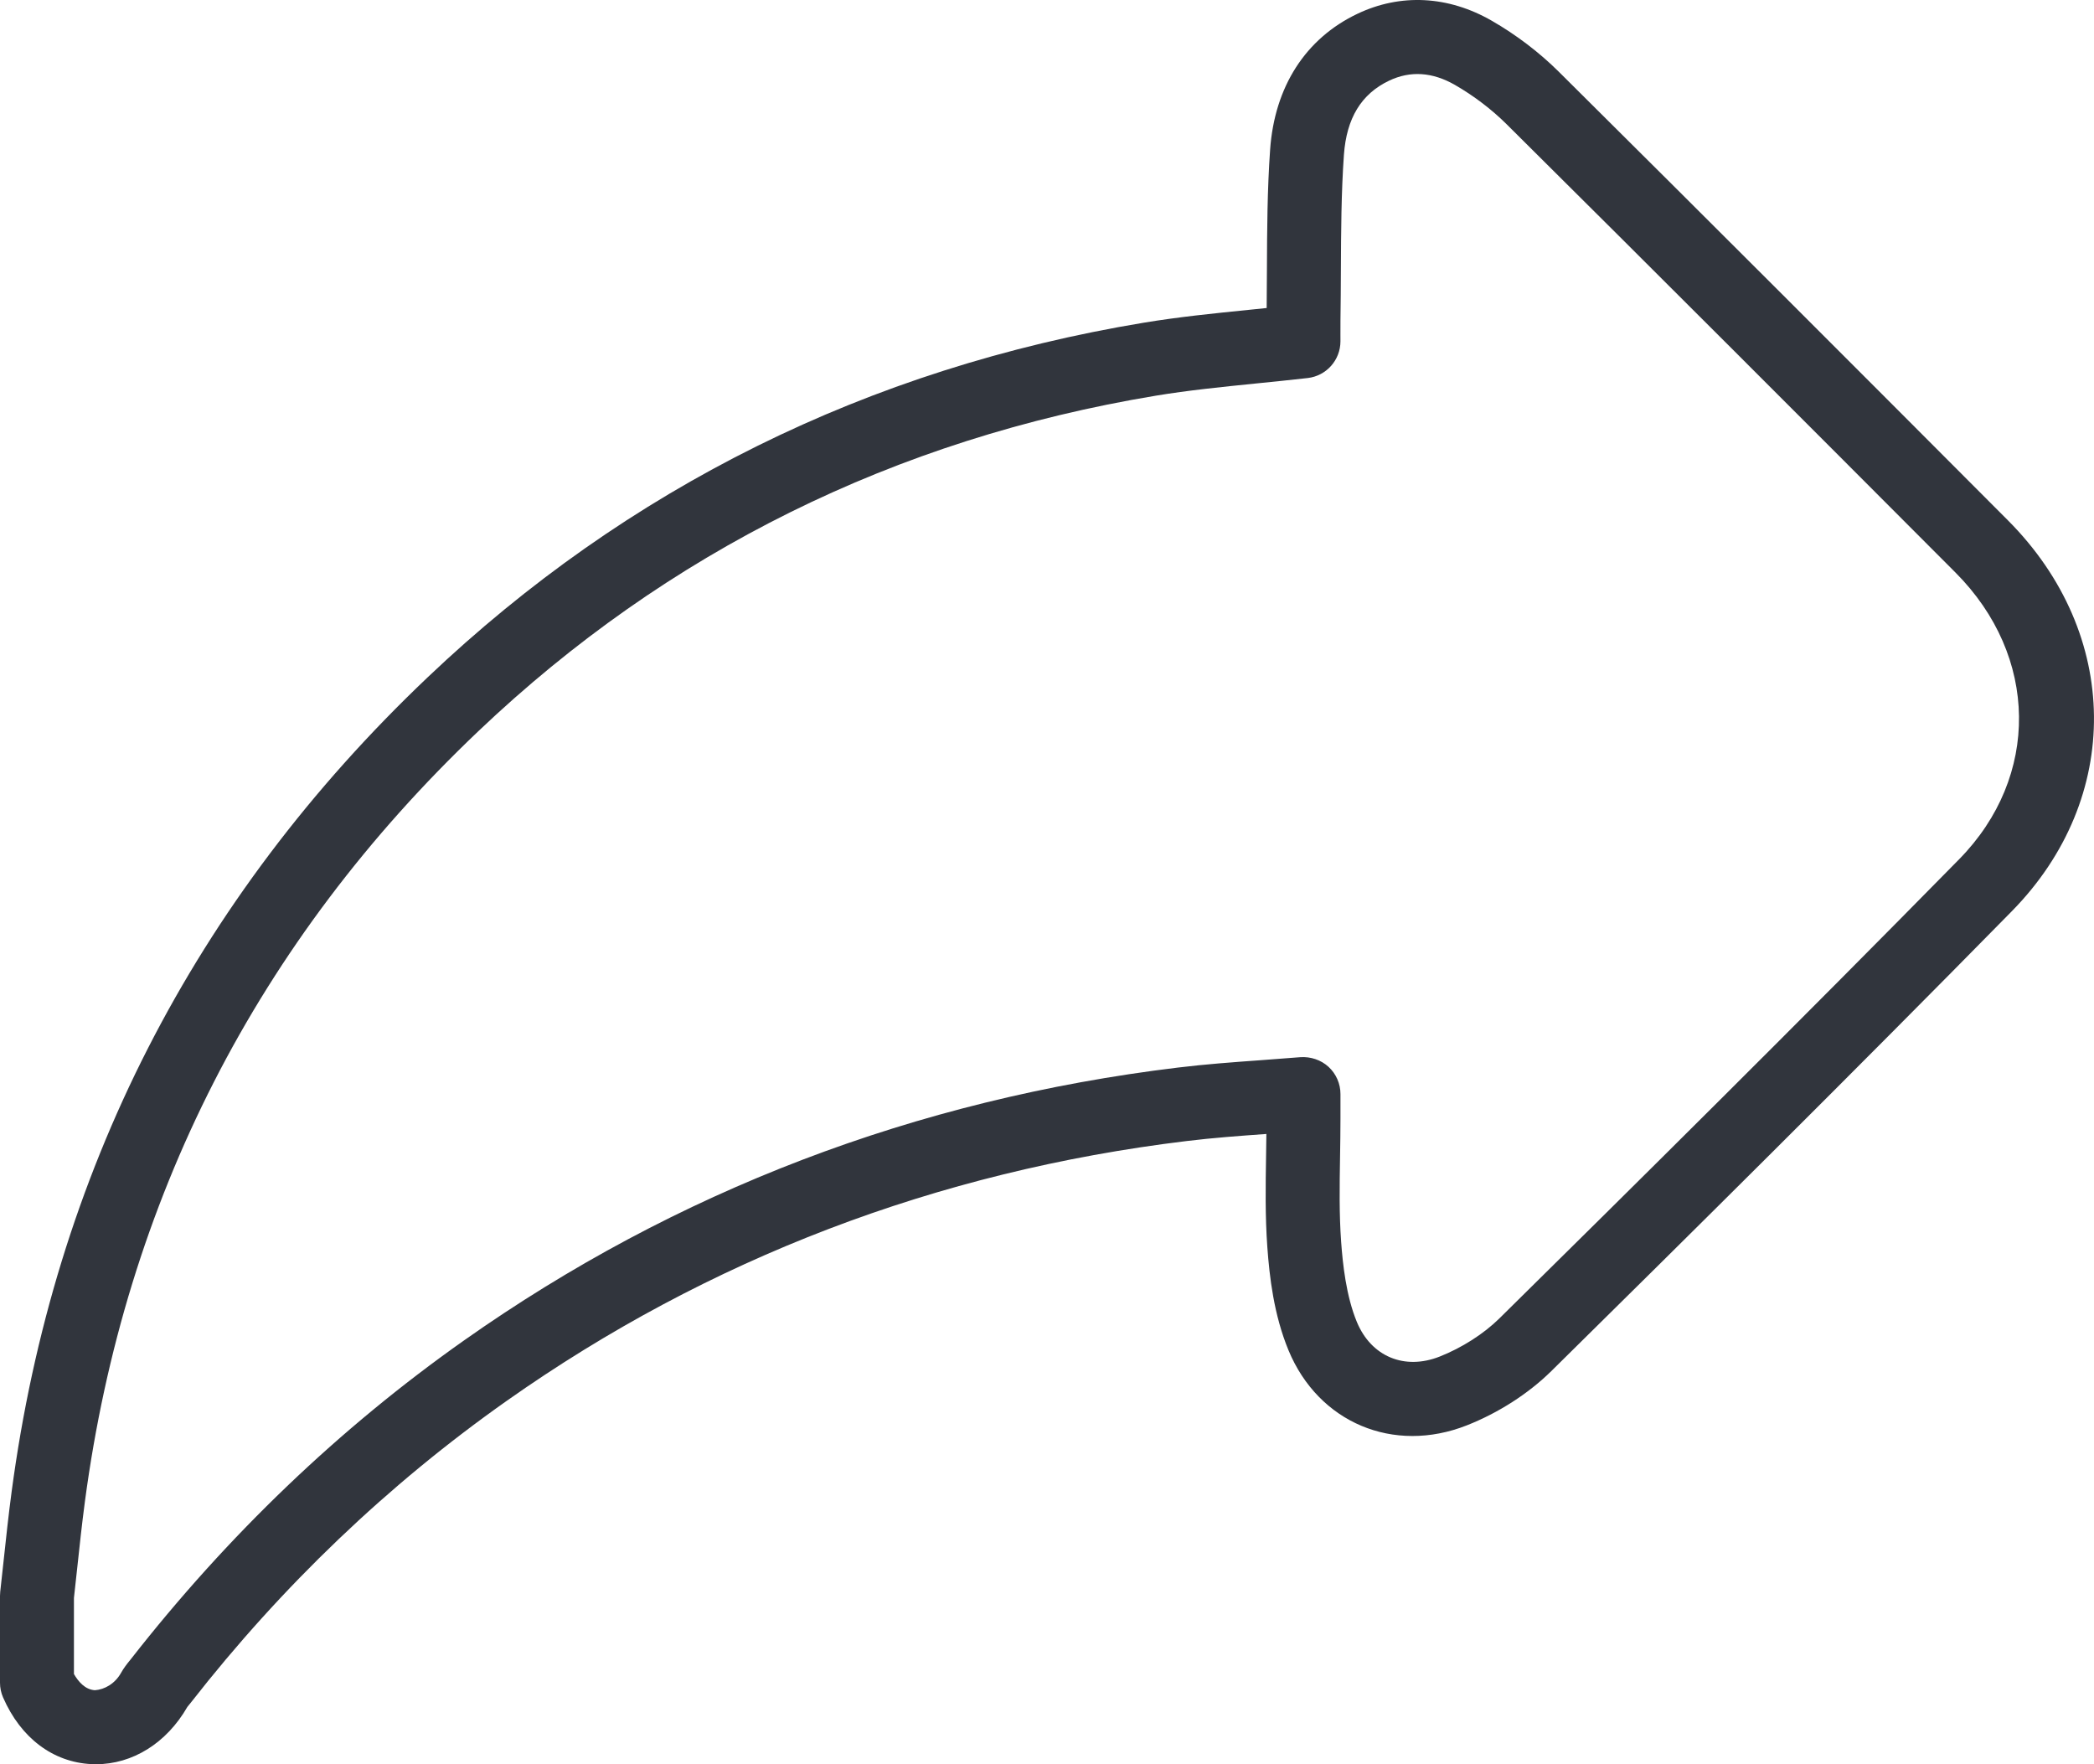 <?xml version="1.0" encoding="UTF-8"?>
<svg id="Layer_1" data-name="Layer 1" xmlns="http://www.w3.org/2000/svg" viewBox="0 0 2000 1685.01">
  <defs>
    <style>
      .cls-1 {
        fill: #31353d;
        stroke-width: 0px;
      }
    </style>
  </defs>
  <path class="cls-1" d="m91.72,1685.01c-1.47,0-2.93-.03-4.4-.1-36.73-1.79-67.49-24.97-84.37-63.64-1.96-4.47-2.95-9.29-2.95-14.15v-82.84c0-1.34.07-2.64.21-3.94l3.24-29.63c2.36-22.04,4.73-44.08,7.66-66.02,40.51-304.08,174.16-565.74,397.24-777.68,190.74-181.23,420.9-295.21,684.11-338.8,33.34-5.51,65.95-8.8,100.49-12.29,5.59-.59,11.2-1.14,16.86-1.73.13-12.23.2-24.45.24-36.64.16-37.49.33-76.22,3.06-114.73,4.27-60.02,33.82-106.02,83.2-129.56,41.31-19.72,86.97-17.38,128.6,6.62,23.25,13.37,45.33,30.19,63.85,48.58,143.43,142.37,286.29,285.36,429.02,428.52,108.16,108.47,109.75,265.44,3.81,373.26-154.03,156.72-308.85,310.04-439.98,439.37-21.83,21.48-50.47,39.87-80.66,51.77-70.03,27.61-141.65-2.58-170.29-71.72-14.05-33.97-18.19-70.45-20.21-98.46-2.14-29.5-1.66-58.94-1.21-87.41.11-6.91.23-13.82.29-20.73h-.02c-25.84,1.86-51.02,3.68-76.08,6.75-238.42,28.85-456.91,112.35-649.47,248.16-113.19,79.81-214.7,176.8-301.7,288.23l-3.31,4.08c-19.94,34.72-52.51,54.74-87.26,54.74Zm-21.08-86.13c4.08,7.11,10.69,15,20.1,15.45,9.06-.65,19.01-6.1,24.89-16.59,2.49-4.5,5.69-8.64,9.06-12.71,93.16-119.19,199.69-220.97,318.57-304.83,202.21-142.6,431.56-230.27,681.68-260.55,26.13-3.19,52.46-5.12,79.47-7.07,12.37-.91,24.91-1.83,37.64-2.87,9.62-.65,19.58,2.54,26.85,9.23,7.27,6.68,11.39,16.11,11.39,25.98v23.31c0,12.23-.2,24.45-.39,36.71-.46,28.14-.88,54.74,1.04,81.15,1.52,20.96,4.71,51.64,15.01,76.52,13.69,33.03,45.48,46.33,79.09,33.06,21.22-8.38,42.01-21.65,56.97-36.38,130.93-129.1,285.49-282.2,439.18-438.59,77.54-78.9,76.09-194.05-3.46-273.82-142.63-143.02-285.43-285.95-428.78-428.26-14.25-14.15-31.3-27.12-49.29-37.49-21.5-12.36-42.68-13.73-62.92-4.08-26.55,12.65-40.65,35.83-43.15,70.81-2.56,36.16-2.72,73.68-2.89,110-.08,15.97-.15,31.95-.41,47.92l-.03,13.99.02,6.19c0,17.96-13.46,33.06-31.3,35.11-16.58,1.89-32.86,3.52-48.94,5.15-33.4,3.39-64.94,6.55-96.08,11.7-249,41.24-466.66,149.02-646.96,320.34-211.08,200.53-337.54,448.08-375.88,735.75-2.84,21.35-5.13,42.81-7.43,64.23l-3.06,27.97v72.67Z"/>
</svg>